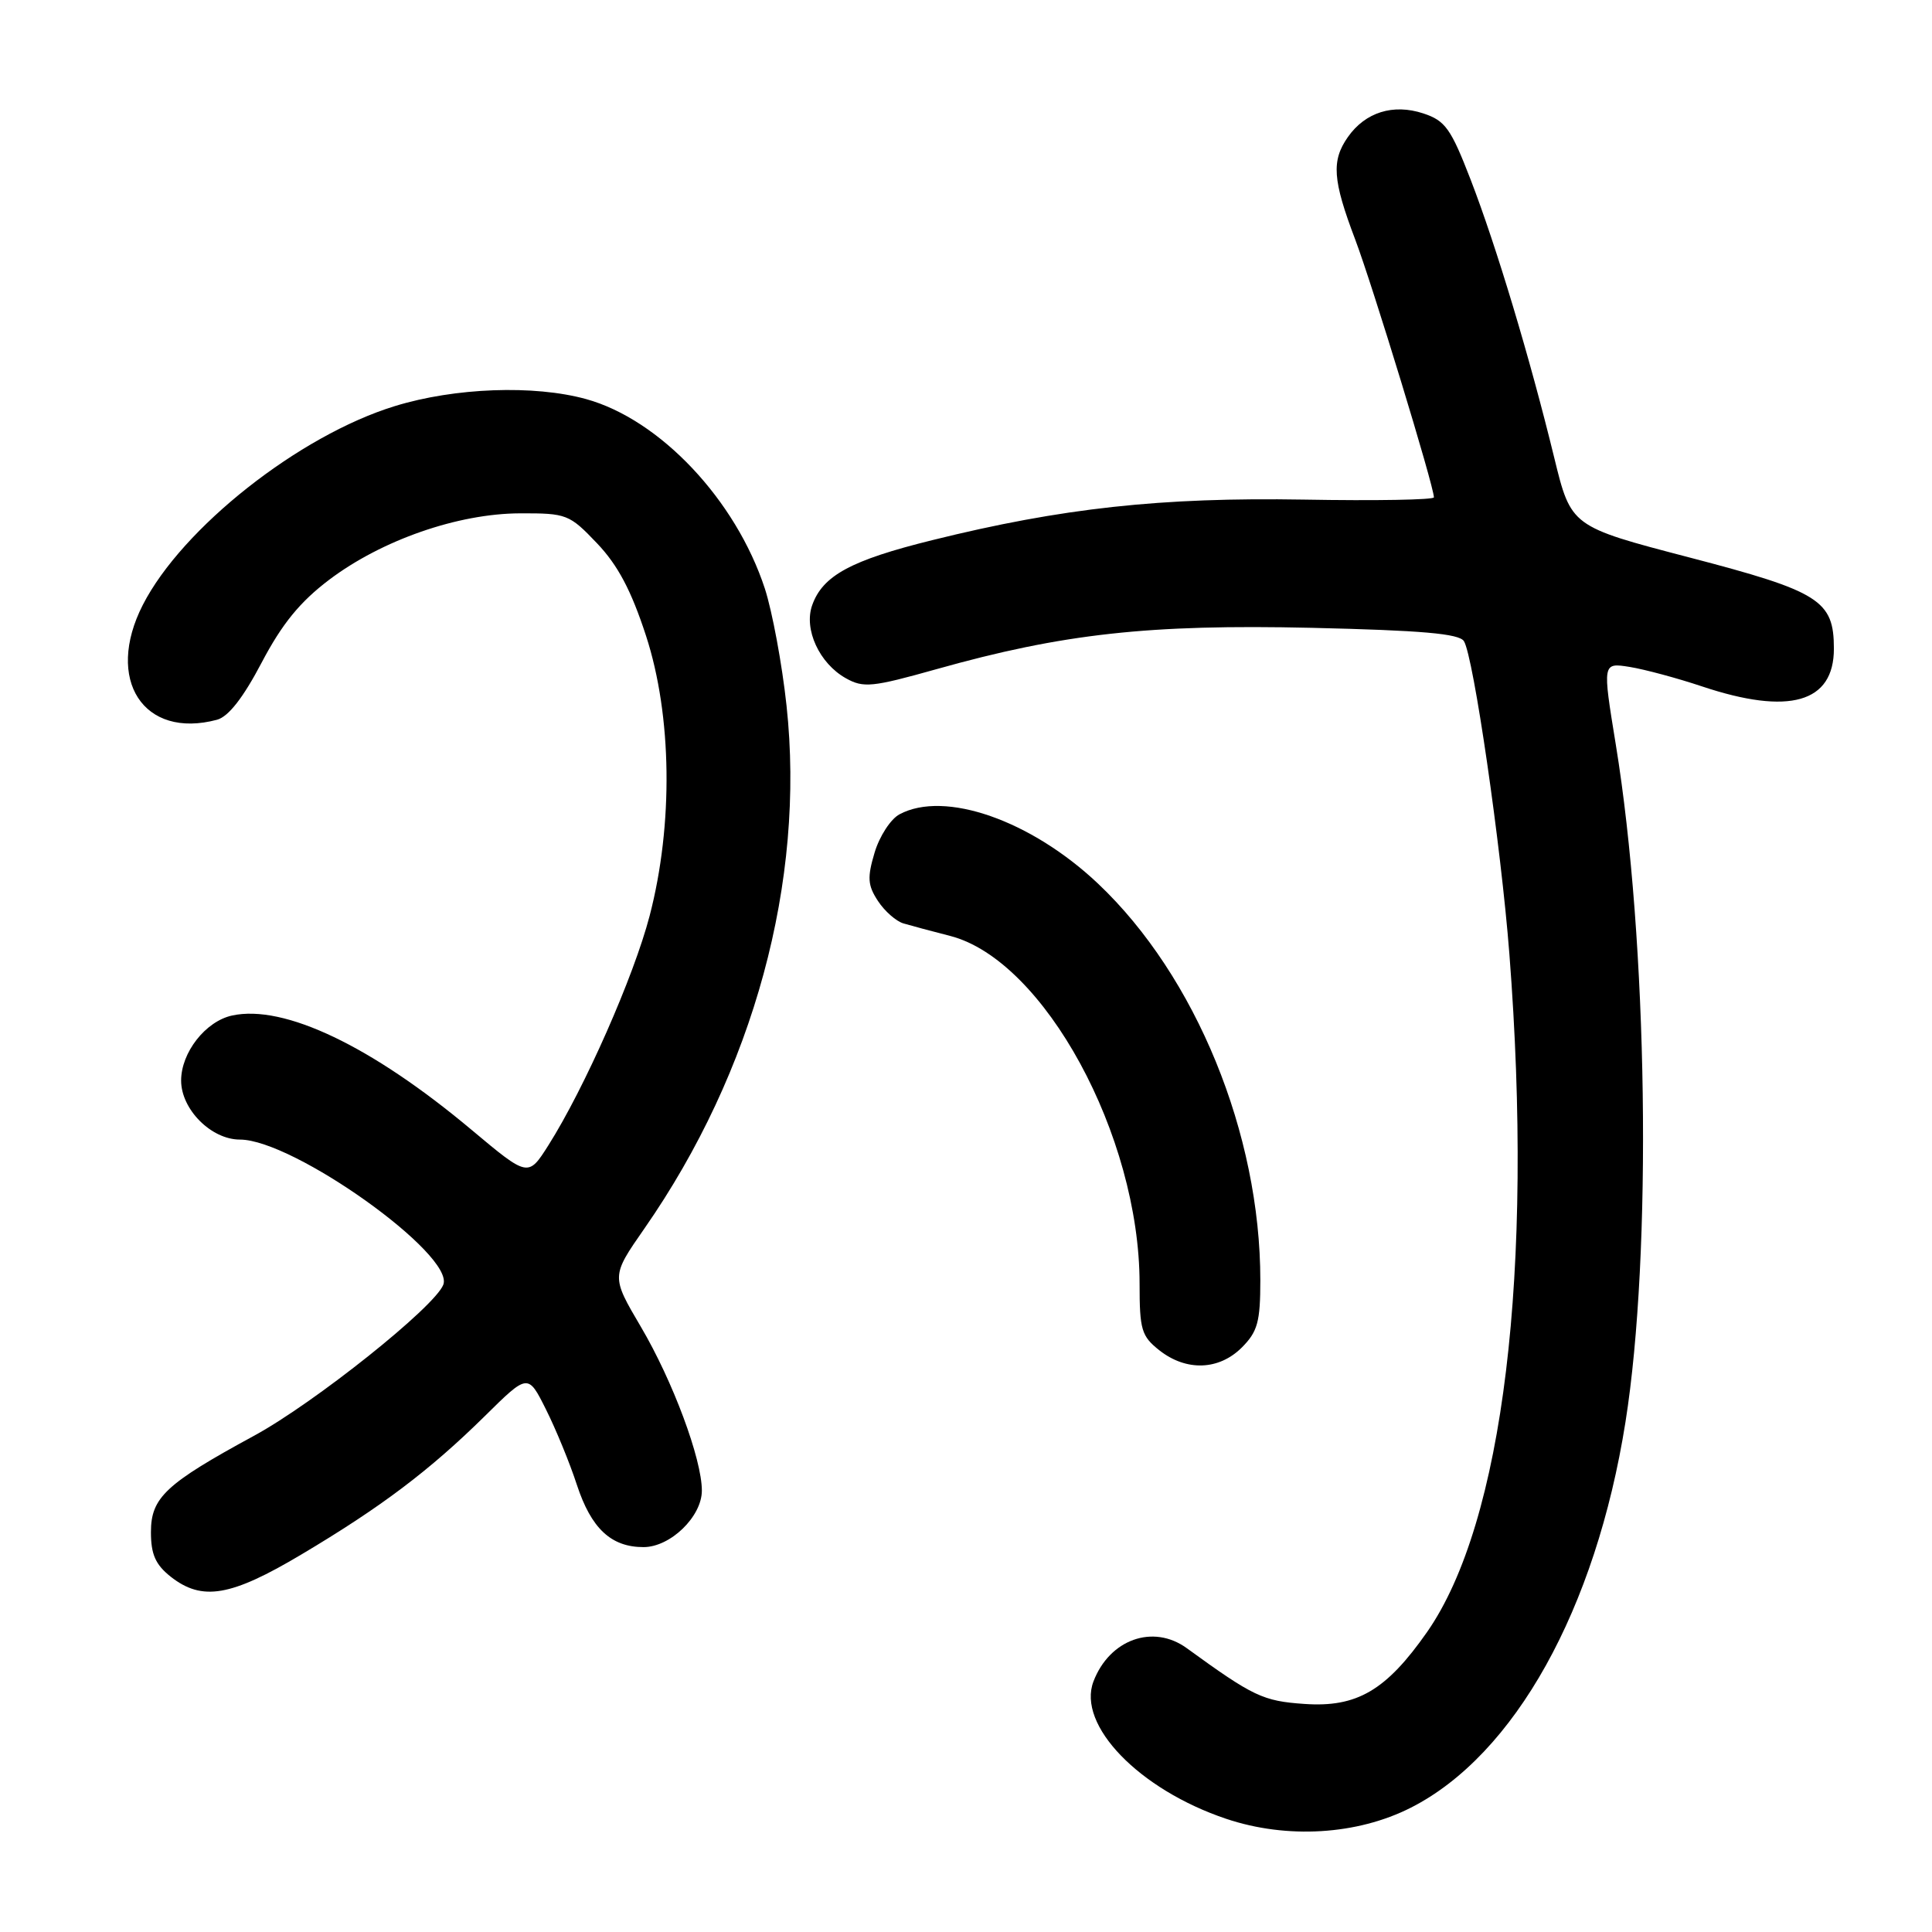 <?xml version="1.0" encoding="UTF-8" standalone="no"?>
<!DOCTYPE svg PUBLIC "-//W3C//DTD SVG 1.1//EN" "http://www.w3.org/Graphics/SVG/1.1/DTD/svg11.dtd" >
<svg xmlns="http://www.w3.org/2000/svg" xmlns:xlink="http://www.w3.org/1999/xlink" version="1.1" viewBox="0 0 256 256">
 <g >
 <path fill="currentColor"
d=" M 186.94 239.53 C 200.69 232.56 211.45 213.23 215.38 188.45 C 218.94 166.04 218.35 124.70 214.10 98.65 C 212.33 87.80 212.33 87.80 215.93 88.37 C 217.91 88.69 222.23 89.85 225.52 90.95 C 237.07 94.81 243.00 93.12 243.00 85.96 C 243.00 79.55 241.13 78.37 223.83 73.86 C 208.17 69.77 208.17 69.77 205.94 60.63 C 202.72 47.43 198.28 32.65 194.87 23.81 C 192.25 17.04 191.51 15.99 188.60 15.03 C 184.60 13.71 180.91 14.87 178.60 18.16 C 176.40 21.30 176.58 23.85 179.57 31.73 C 181.87 37.82 190.00 64.42 190.00 65.90 C 190.00 66.23 182.26 66.37 172.79 66.20 C 153.87 65.88 140.70 67.31 123.50 71.58 C 112.75 74.24 109.01 76.27 107.62 80.19 C 106.48 83.37 108.57 87.91 112.08 89.87 C 114.41 91.18 115.57 91.06 124.08 88.67 C 140.83 83.96 152.26 82.70 173.80 83.19 C 188.41 83.53 193.36 83.96 193.98 84.96 C 195.25 87.02 198.89 112.08 200.00 126.40 C 203.25 168.39 199.20 201.78 189.09 216.26 C 183.68 223.99 179.80 226.27 172.84 225.78 C 167.34 225.40 166.08 224.80 157.25 218.39 C 152.80 215.16 147.02 217.22 144.89 222.80 C 142.68 228.59 150.94 237.13 162.50 241.01 C 170.54 243.70 179.82 243.14 186.94 239.53 Z  M 39.93 205.98 C 50.51 199.69 56.93 194.84 64.23 187.65 C 69.96 181.99 69.96 181.99 72.34 186.75 C 73.65 189.36 75.50 193.86 76.44 196.75 C 78.34 202.53 80.97 205.00 85.27 205.00 C 88.83 205.00 93.00 200.96 93.00 197.51 C 93.00 193.33 89.15 182.99 84.92 175.81 C 80.98 169.12 80.98 169.12 85.37 162.81 C 99.87 141.98 106.73 116.75 104.22 93.50 C 103.63 88.00 102.33 81.03 101.35 78.00 C 97.50 66.24 87.46 55.59 77.66 52.88 C 70.77 50.98 60.28 51.36 52.32 53.81 C 39.65 57.70 24.13 69.95 18.92 80.16 C 13.87 90.05 19.00 97.98 28.76 95.37 C 30.27 94.96 32.23 92.45 34.68 87.78 C 37.38 82.65 39.75 79.75 43.62 76.82 C 50.59 71.56 60.67 68.05 68.90 68.02 C 75.09 68.00 75.44 68.14 79.11 71.99 C 81.88 74.90 83.64 78.24 85.60 84.24 C 89.05 94.84 89.23 109.26 86.08 121.35 C 83.98 129.40 77.46 144.17 72.67 151.75 C 69.98 155.99 69.98 155.99 62.46 149.69 C 49.23 138.60 37.64 133.07 30.76 134.56 C 27.24 135.32 24.00 139.46 24.00 143.18 C 24.00 147.00 27.99 151.00 31.79 151.00 C 38.89 151.00 60.27 166.26 58.74 170.23 C 57.62 173.17 41.68 185.88 33.69 190.23 C 21.95 196.61 20.00 198.43 20.00 203.02 C 20.00 205.97 20.61 207.33 22.63 208.93 C 26.79 212.19 30.58 211.55 39.93 205.98 Z  M 164.55 178.55 C 166.64 176.45 167.00 175.16 167.00 169.63 C 167.00 150.24 158.45 129.34 145.51 117.10 C 136.62 108.69 125.18 104.69 119.19 107.90 C 118.02 108.52 116.54 110.80 115.89 112.97 C 114.90 116.29 114.97 117.30 116.33 119.38 C 117.22 120.74 118.75 122.08 119.72 122.36 C 120.70 122.65 123.49 123.40 125.92 124.02 C 138.35 127.24 151.00 150.47 151.00 170.09 C 151.00 176.21 151.25 177.05 153.63 178.93 C 157.20 181.73 161.51 181.58 164.55 178.55 Z "/>
</g>
</svg>